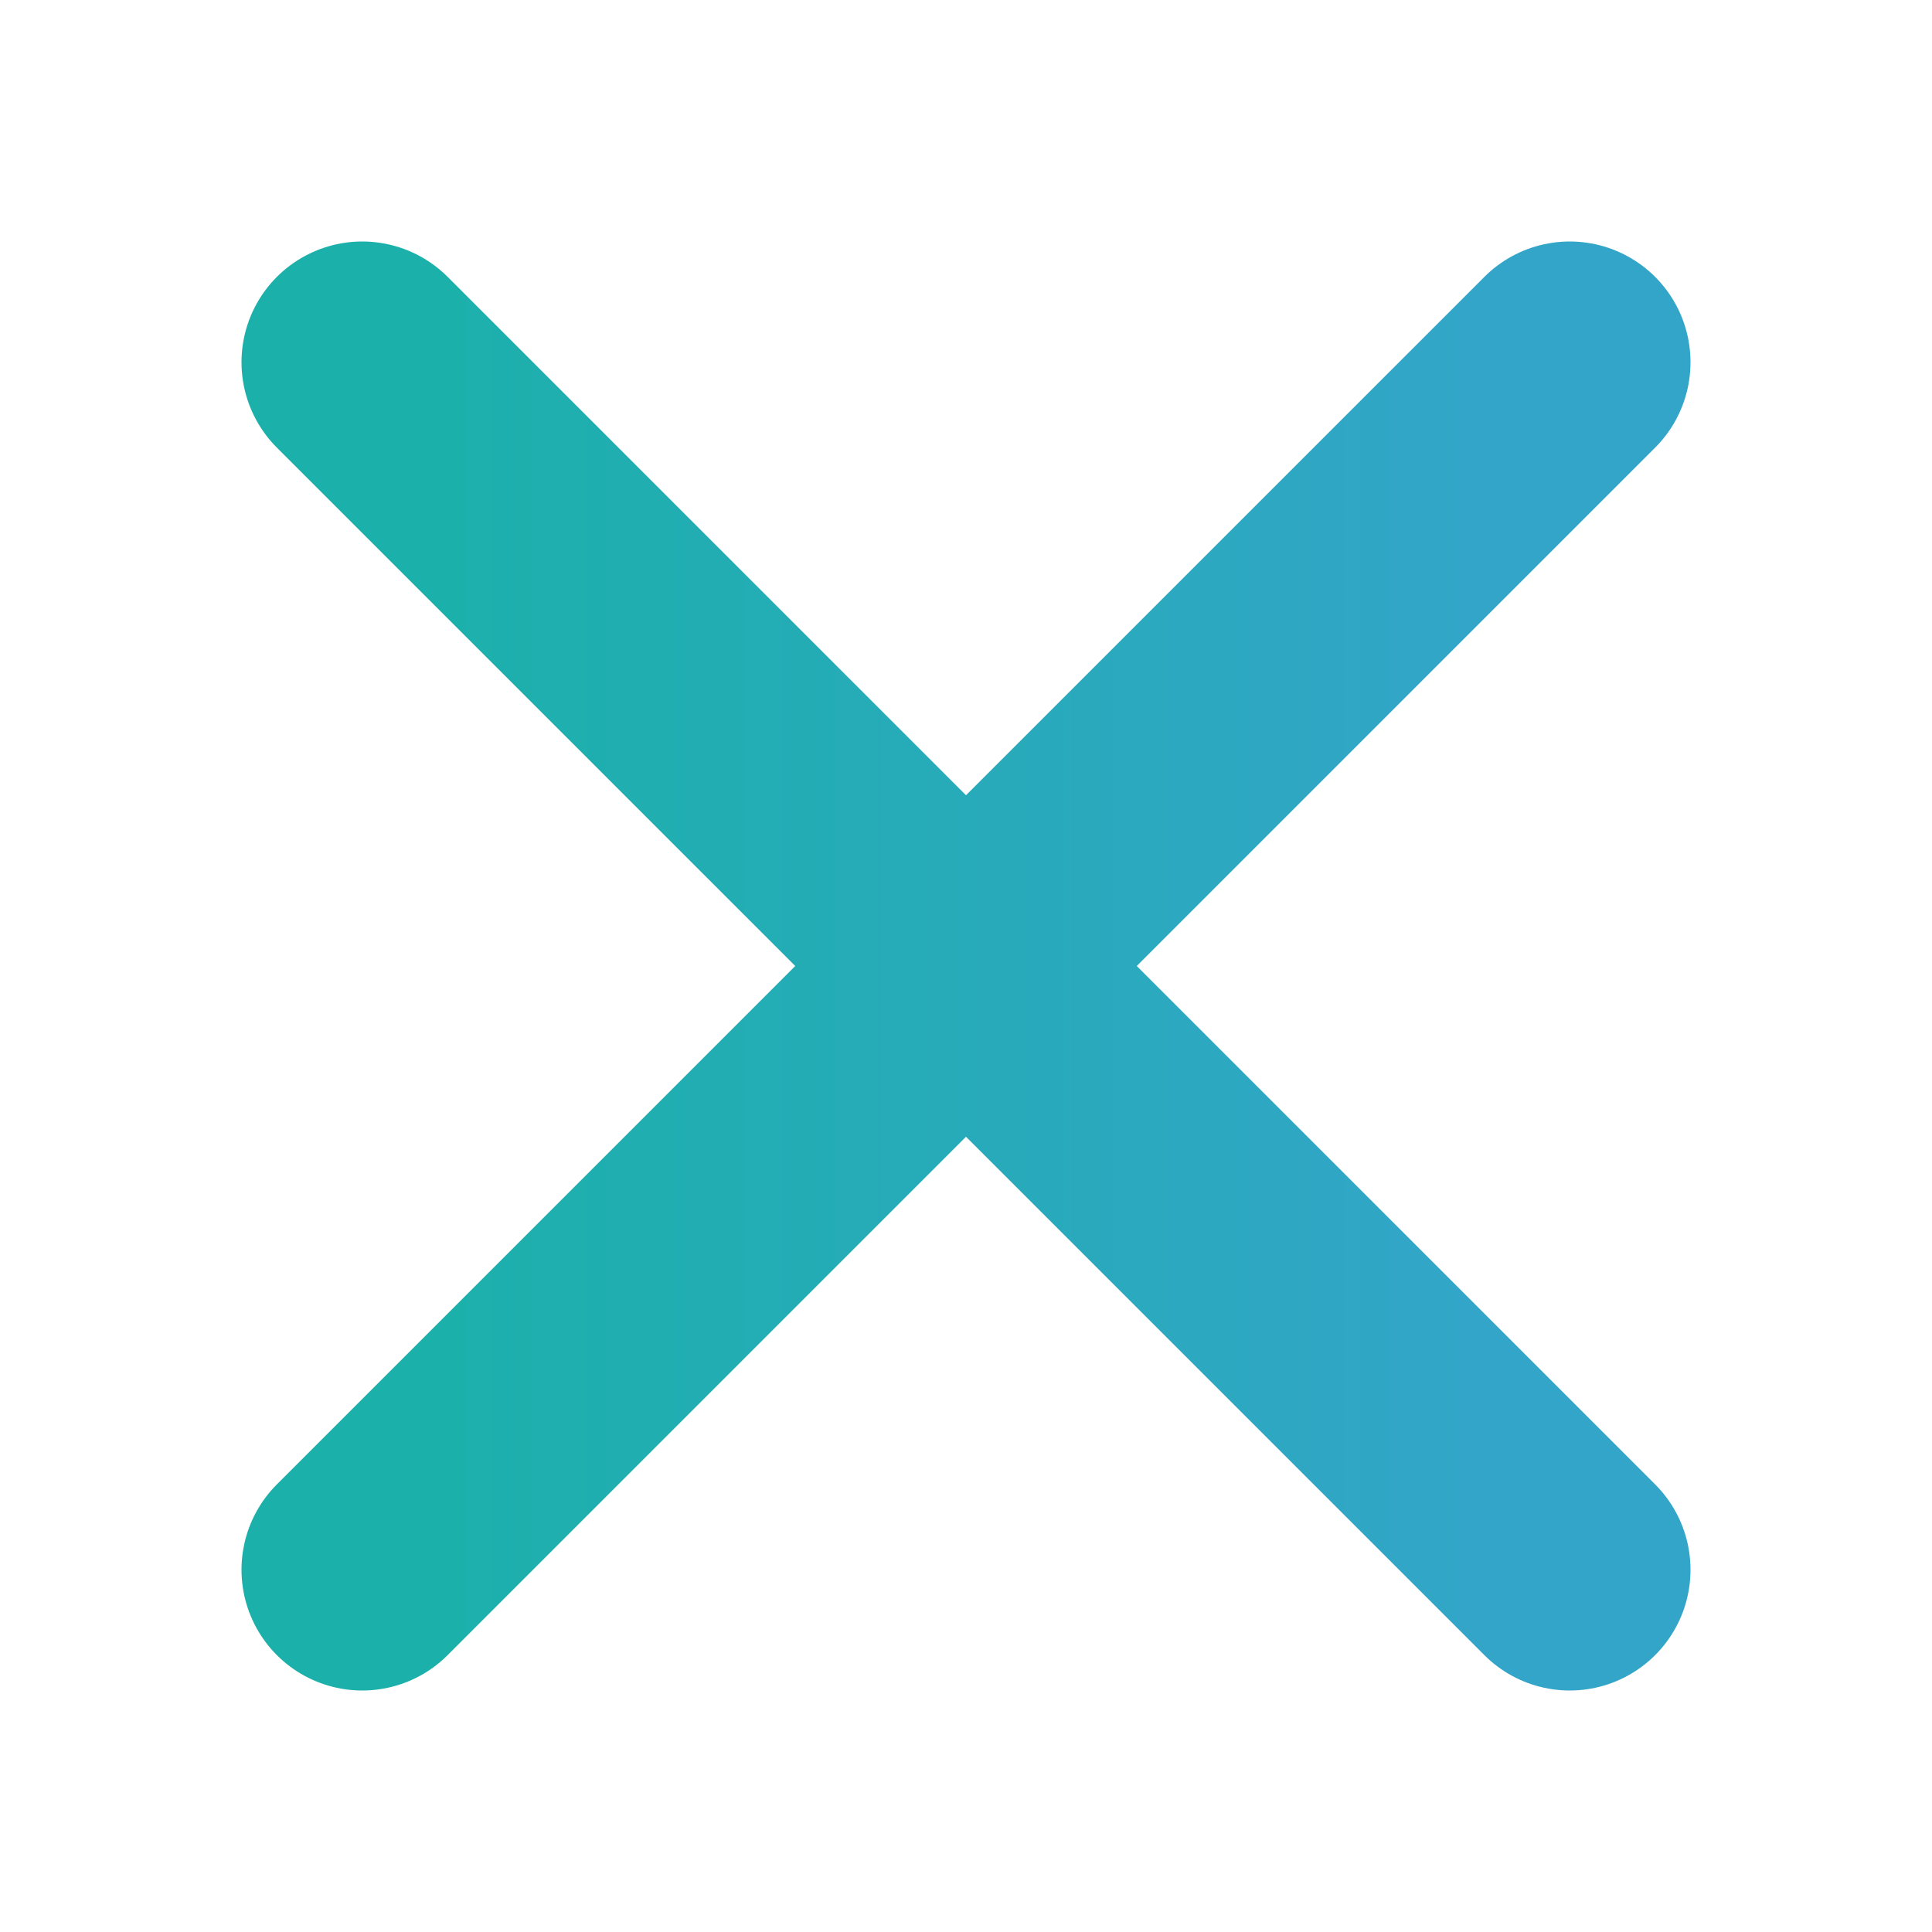 <svg width="16" height="16" viewBox="0 0 16 16" fill="none" xmlns="http://www.w3.org/2000/svg">
<path d="M3 3L13 13" stroke="url(#paint0_linear_1140_473)" stroke-width="2" stroke-miterlimit="10" stroke-linecap="round" stroke-linejoin="round"/>
<path d="M3 13L13 3" stroke="url(#paint1_linear_1140_473)" stroke-width="2" stroke-miterlimit="10" stroke-linecap="round" stroke-linejoin="round"/>
<defs>
<linearGradient id="paint0_linear_1140_473" x1="3.676" y1="6.875" x2="12.46" y2="6.875" gradientUnits="userSpaceOnUse">
<stop stop-color="#1CB0AB"/>
<stop offset="1" stop-color="#33A5C9"/>
</linearGradient>
<linearGradient id="paint1_linear_1140_473" x1="3.676" y1="6.875" x2="12.46" y2="6.875" gradientUnits="userSpaceOnUse">
<stop stop-color="#1CB0AB"/>
<stop offset="1" stop-color="#33A5C9"/>
</linearGradient>
</defs>
</svg>
